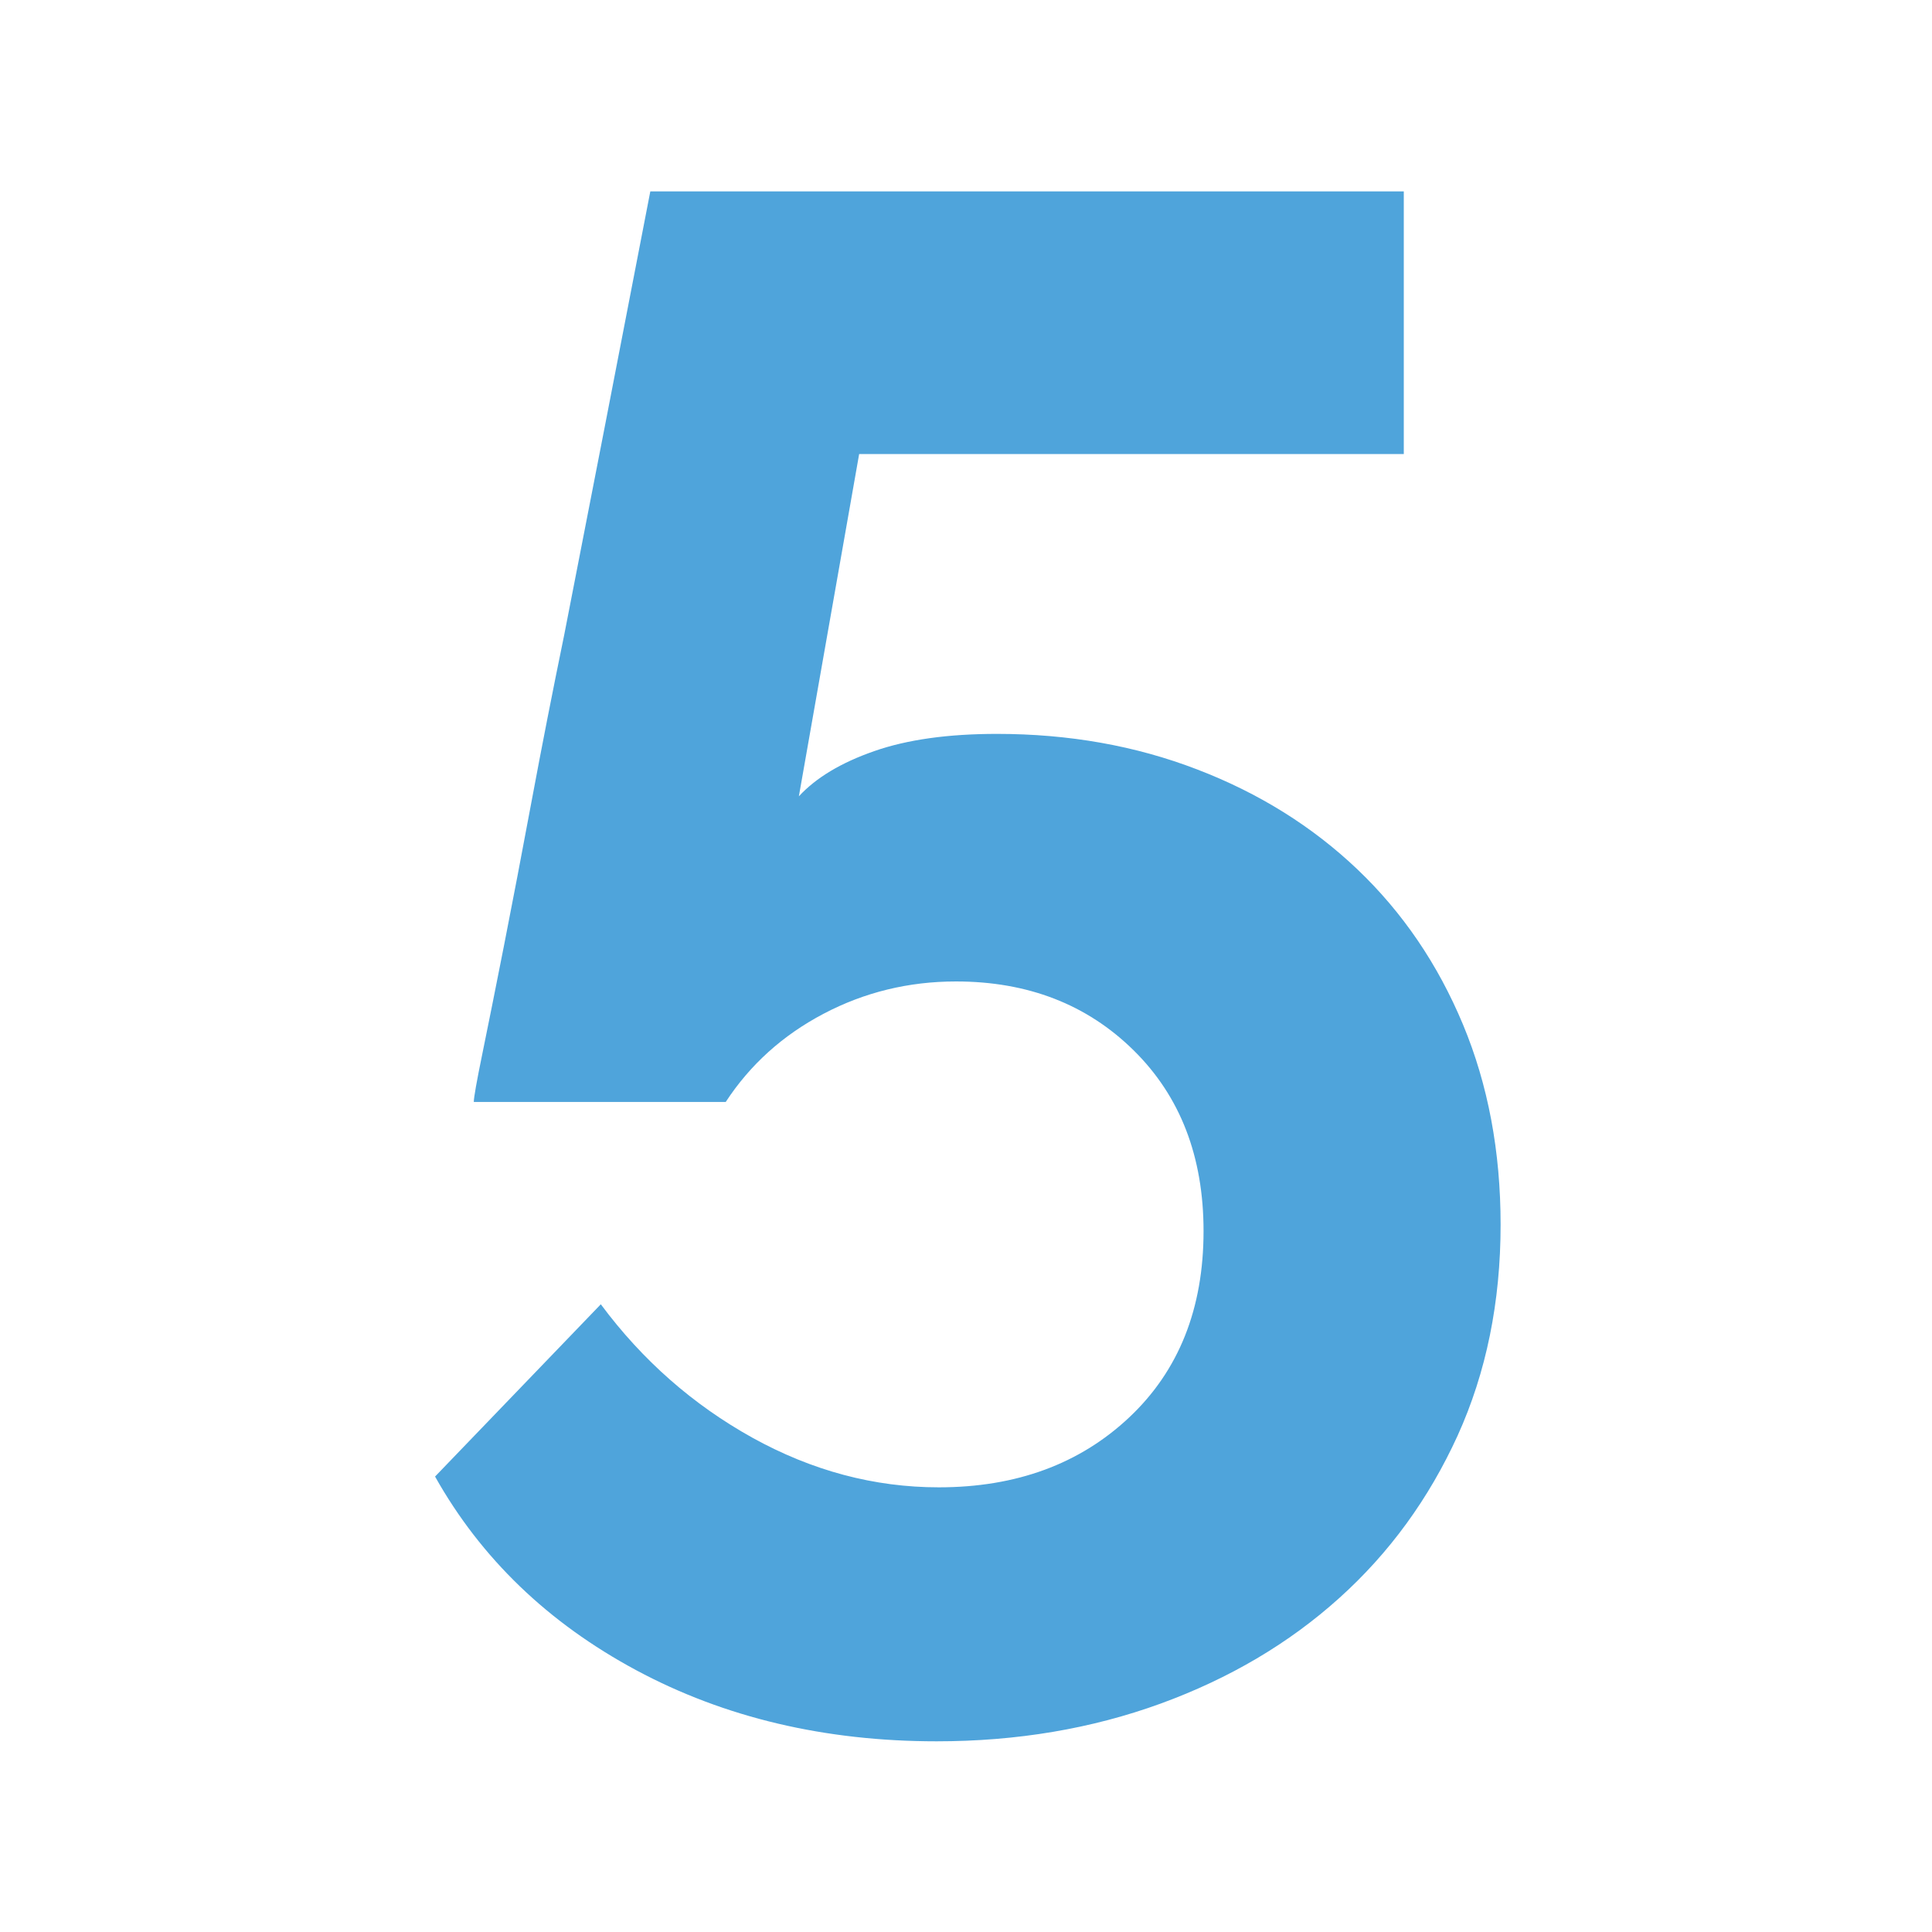 <?xml version="1.0" encoding="utf-8"?>
<!-- Generator: Adobe Illustrator 16.0.0, SVG Export Plug-In . SVG Version: 6.00 Build 0)  -->
<!DOCTYPE svg PUBLIC "-//W3C//DTD SVG 1.1//EN" "http://www.w3.org/Graphics/SVG/1.1/DTD/svg11.dtd">
<svg version="1.1" id="Layer_1" xmlns="http://www.w3.org/2000/svg" xmlns:xlink="http://www.w3.org/1999/xlink" x="0px" y="0px"
	 width="400px" height="400px" viewBox="0 0 400 400" enable-background="new 0 0 400 400" xml:space="preserve">
<g>
	<path fill="#4FA4DB" d="M206.402,151.944c14.843,0,28.677,2.439,41.441,7.354c12.785,4.896,23.855,11.803,33.213,20.711
		c9.354,8.917,16.634,19.625,21.835,32.095c5.201,12.479,7.793,26.295,7.793,41.451c0,16.043-2.973,30.6-8.897,43.67
		c-5.964,13.069-14.119,24.293-24.523,33.647c-10.402,9.374-22.73,16.644-36.982,21.845c-14.272,5.191-29.725,7.803-46.358,7.803
		c-23.17,0-43.901-4.906-62.179-14.709c-18.272-9.813-32.163-23.179-41.671-40.107l34.316-35.667
		c8.612,11.594,19.092,20.806,31.425,27.646c12.328,6.821,25.189,10.252,38.547,10.252c16.043,0,29.189-4.84,39.441-14.49
		c10.251-9.65,15.378-22.512,15.378-38.555c0-15.434-4.82-27.923-14.482-37.438c-9.66-9.509-21.911-14.252-36.773-14.252
		c-9.793,0-18.94,2.229-27.4,6.678c-8.479,4.459-15.224,10.546-20.273,18.272H98.094c0-0.887,0.59-4.239,1.781-10.032
		c1.182-5.792,2.677-13.203,4.458-22.273c1.782-9.069,3.715-19.167,5.793-30.313c2.077-11.146,4.306-22.502,6.688-34.086
		c5.344-27.332,11.289-57.941,17.825-91.817h156.001v54.378H177.878l-12.48,70.859c3.563-3.858,8.765-6.974,15.605-9.355
		C187.825,153.125,196.304,151.944,206.402,151.944z"/>
</g>
</svg>
